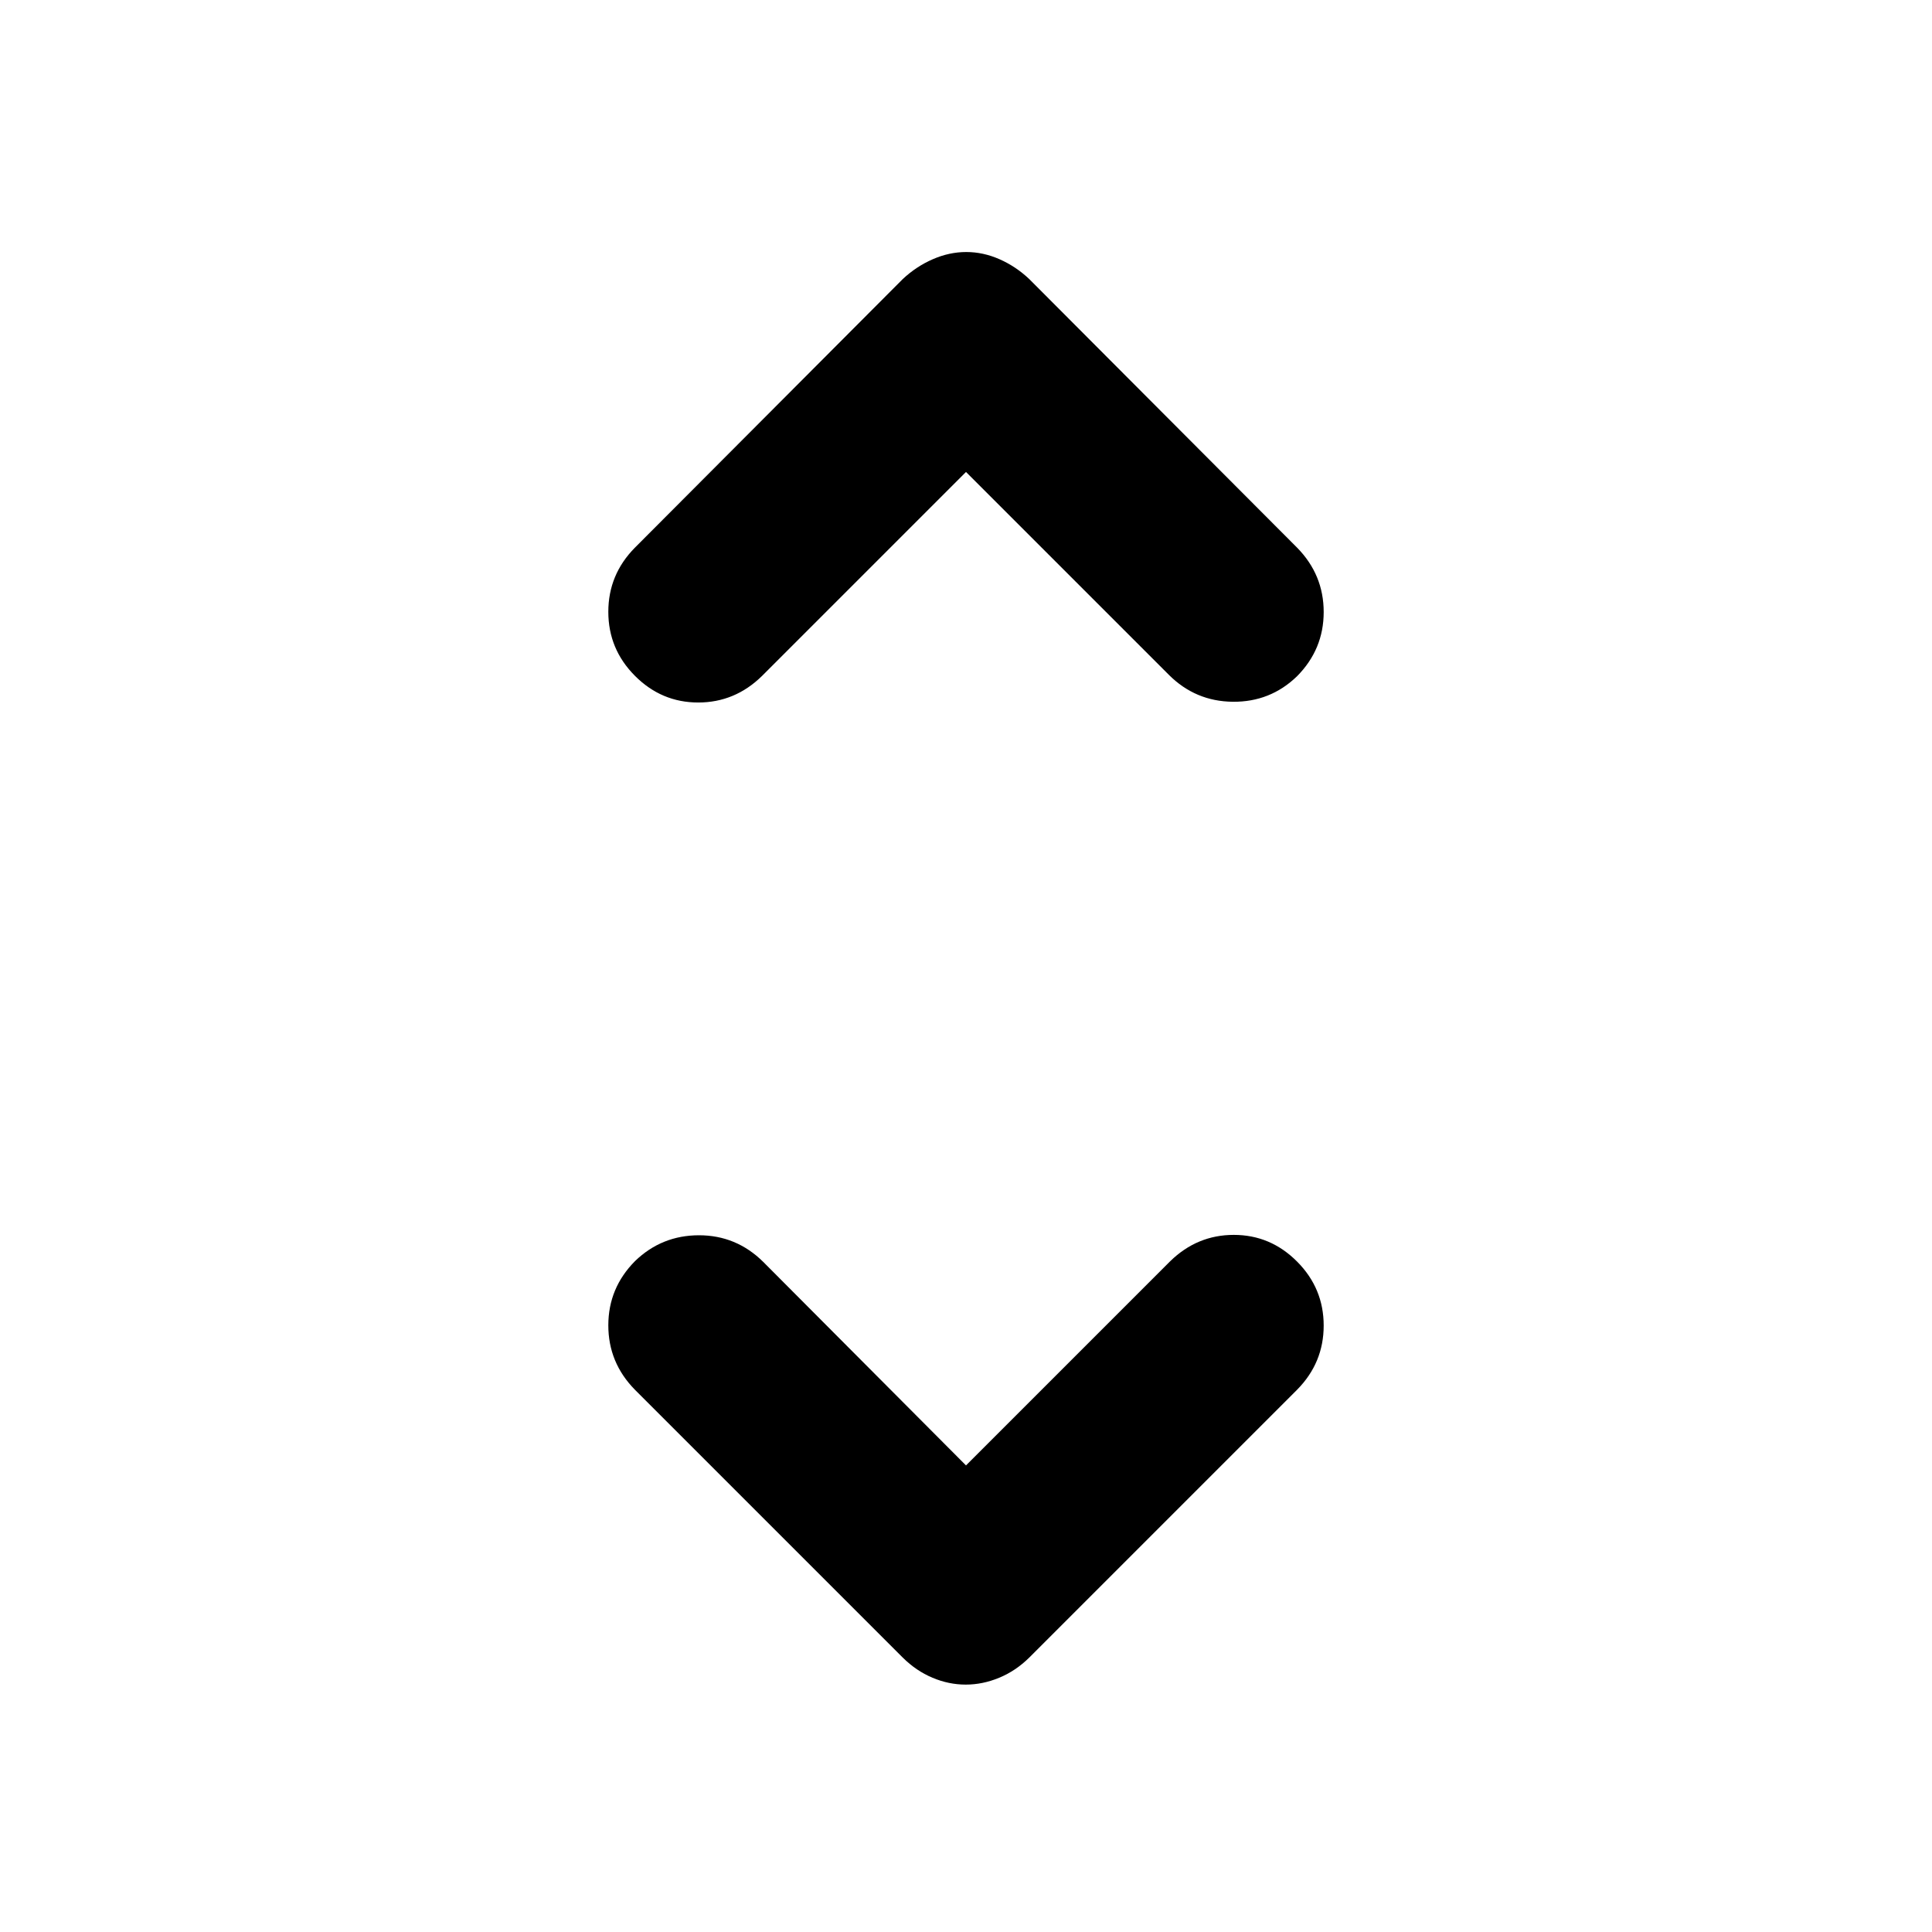 <svg xmlns="http://www.w3.org/2000/svg" height="40" viewBox="0 -960 960 960" width="40"><path d="m480-231.84 101.35-101.35q13.45-13.2 31.71-13.2t31.46 13.27q13.21 13.27 13.21 31.79 0 18.51-13.21 31.88L511.43-136.36q-6.71 6.62-14.93 10.02-8.21 3.41-16.63 3.41-8.42 0-16.52-3.41-8.1-3.4-14.78-10.02L315.48-269.45q-13.21-13.45-13.21-31.99 0-18.55 13.28-31.94 13.27-12.82 31.78-12.82 18.52 0 31.89 13.2L480-231.84Zm0-493.64L378.65-624.13q-13.45 13.2-31.71 13.2t-31.46-13.27q-13.21-13.27-13.21-31.79 0-18.51 13.21-31.88l133.09-133.46q6.71-6.28 14.92-9.86 8.21-3.58 16.63-3.58 8.42 0 16.54 3.58t14.77 9.86l133.09 133.46q13.21 13.45 13.21 32 0 18.54-13.28 31.93-13.27 12.82-31.87 12.64-18.59-.19-31.8-13.4L480-725.48Z"/></svg>